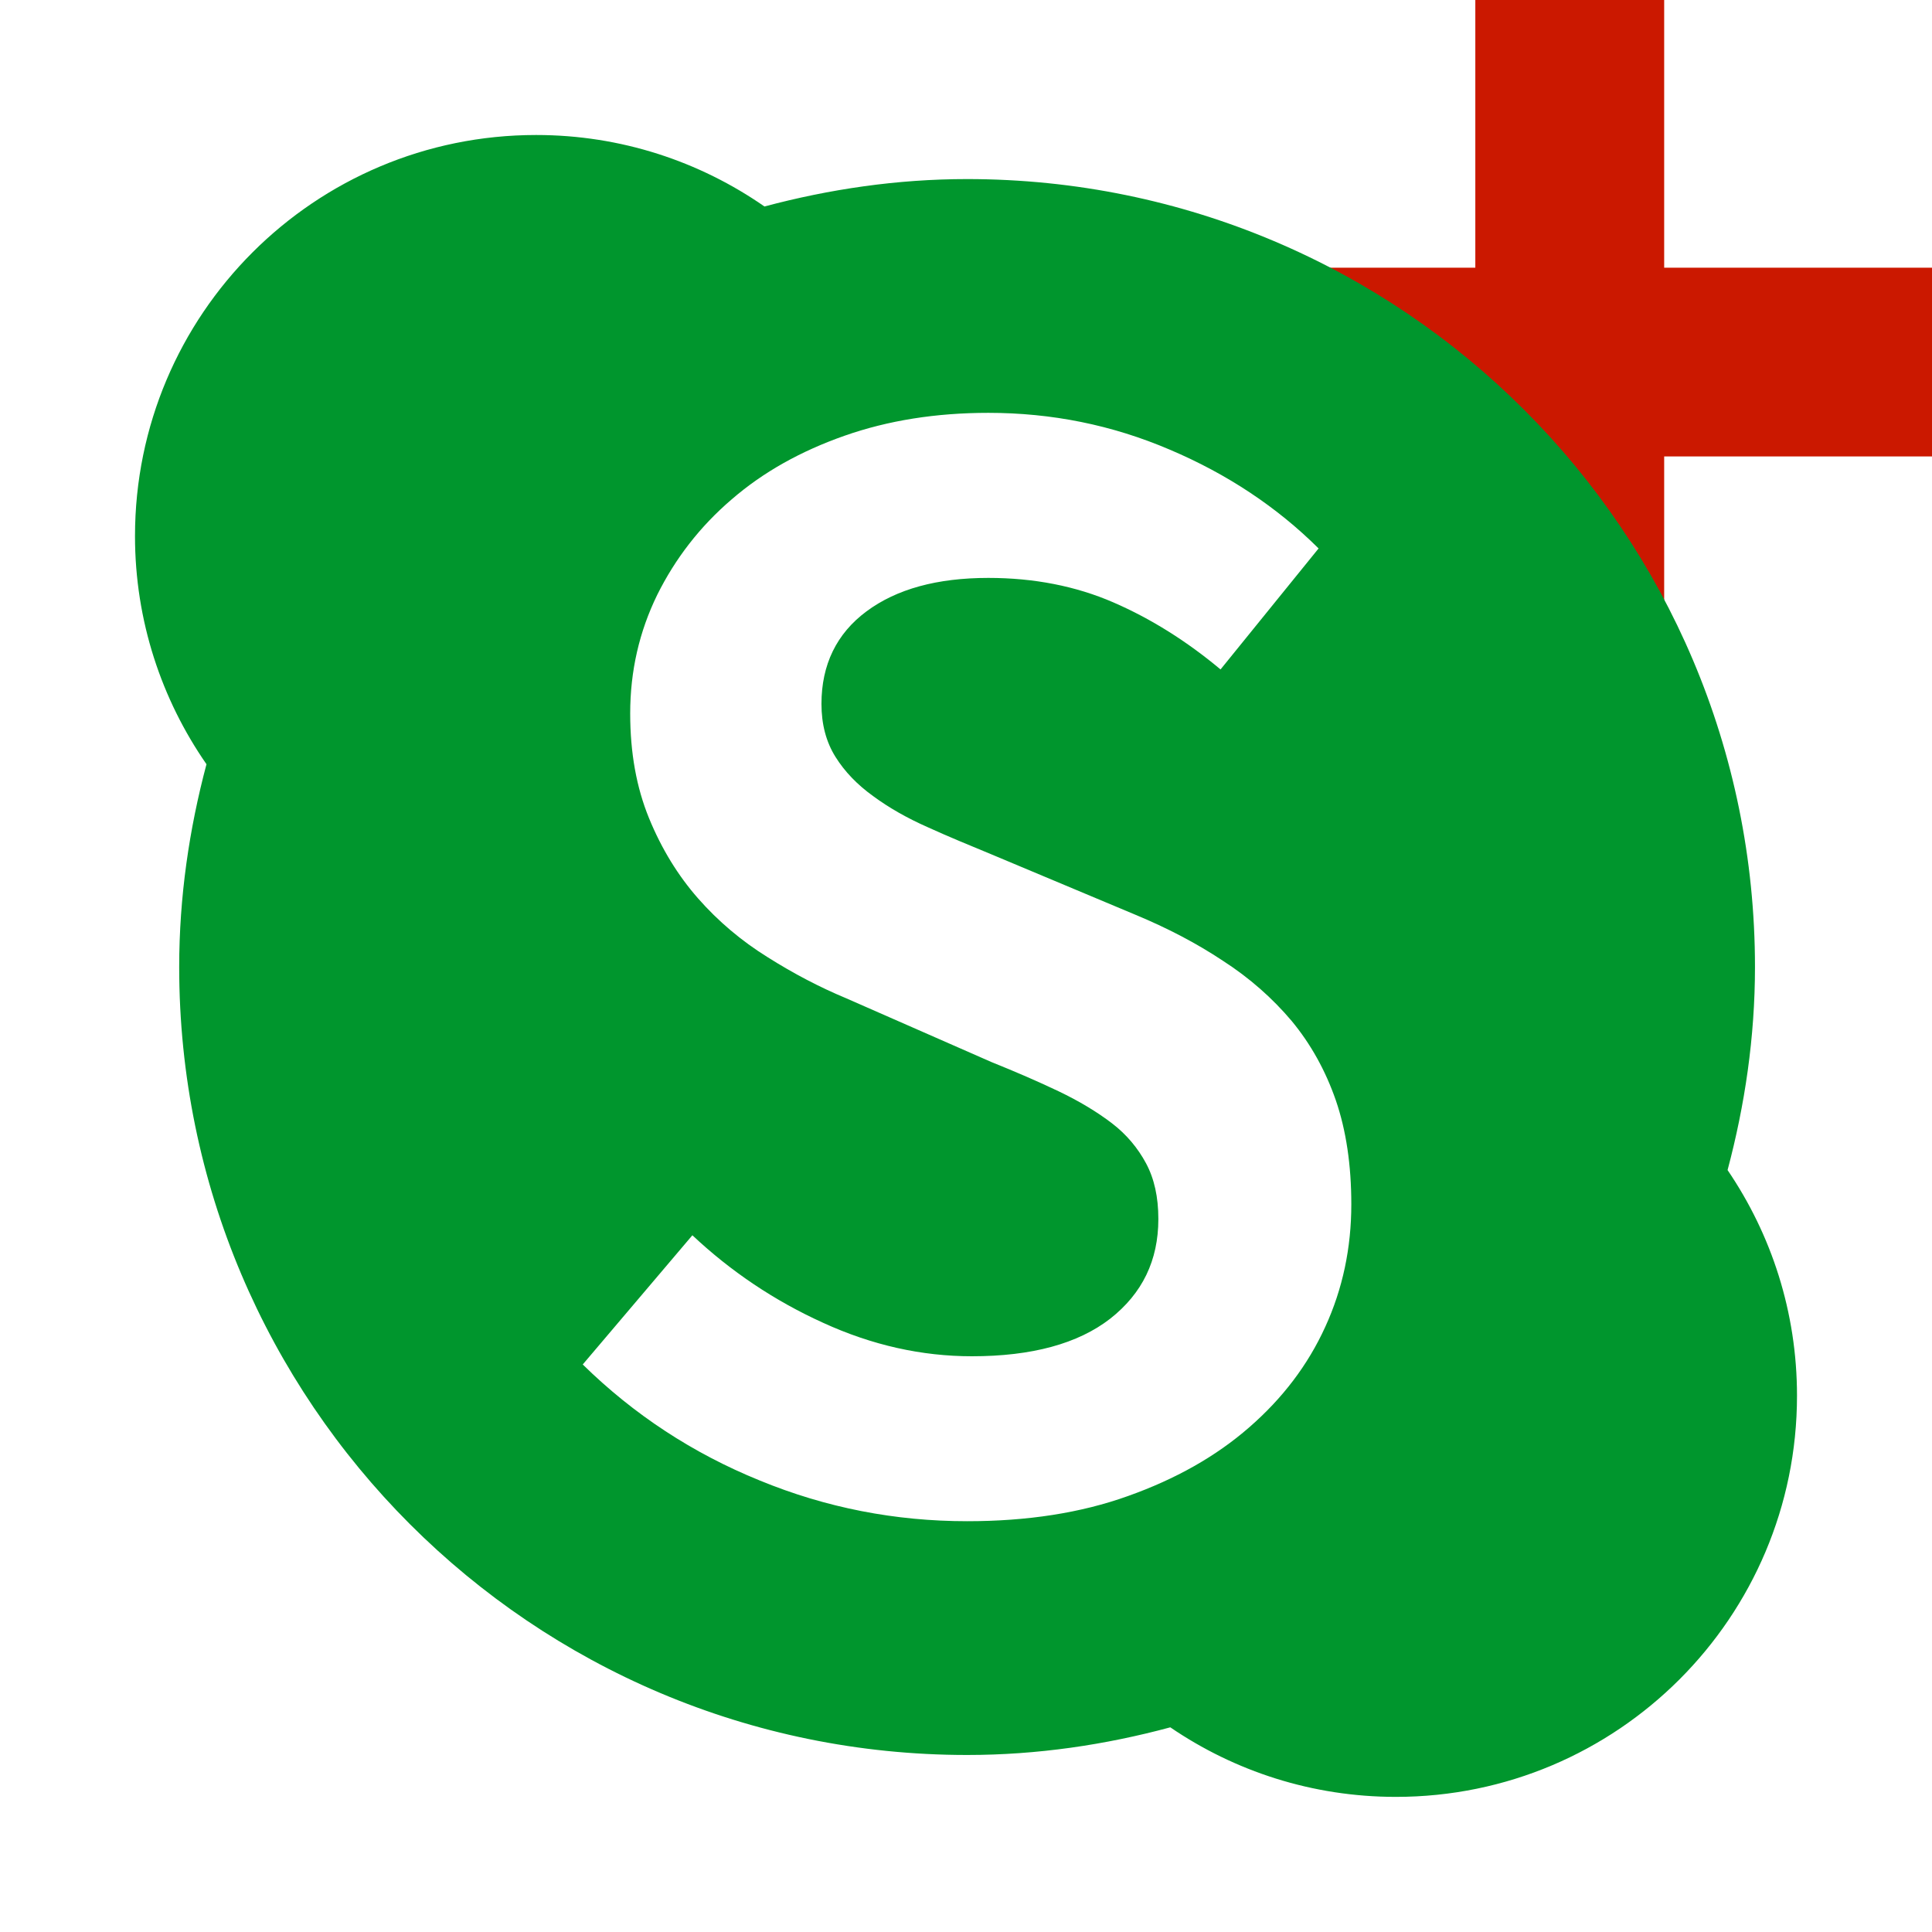 <?xml version="1.0"?><!DOCTYPE svg PUBLIC "-//W3C//DTD SVG 1.1//EN" "http://www.w3.org/Graphics/SVG/1.1/DTD/svg11.dtd"><svg width="16px" height="16px" xmlns="http://www.w3.org/2000/svg" viewBox="0 0 16 16" shape-rendering="geometricPrecision" fill="#00962d"><defs><mask id="add-path"><rect fill="#fff" width="100%" height="100%"/><polygon points="14.782,1.217 14.782,-1 11.218,-1 11.218,1.217 9,1.217 9,4.78 11.218,4.78 11.218,7.001 14.782,7.001 14.782,4.78 17,4.78 17,1.217 " fill="#000"/></mask></defs><polygon points="16,2.217 13.782,2.217 13.782,0 12.218,0 12.218,2.217 10,2.217 10,3.78 12.218,3.78 12.218,6.001 13.782,6.001 13.782,3.78 16,3.78 " fill="#cb1800"/><path mask="url(#add-path)" d="M14.307,9.69c0.143-0.537,0.227-1.1,0.227-1.682 c0-3.604-2.922-6.525-6.525-6.525c-0.581,0-1.142,0.084-1.678,0.227C5.794,1.337,5.143,1.118,4.44,1.118 c-1.835,0-3.322,1.486-3.322,3.322c0,0.701,0.22,1.353,0.592,1.889c-0.143,0.537-0.226,1.098-0.226,1.68 c0,3.604,2.922,6.525,6.525,6.525c0.583,0,1.145-0.084,1.683-0.229c0.532,0.363,1.175,0.576,1.868,0.576 c1.835,0,3.322-1.488,3.322-3.322C14.882,10.866,14.67,10.224,14.307,9.69z M10.975,10.989c-0.144,0.316-0.354,0.592-0.63,0.832 c-0.275,0.24-0.609,0.428-1.002,0.568c-0.392,0.141-0.837,0.209-1.333,0.209c-0.596,0-1.169-0.111-1.72-0.338 C5.739,12.036,5.25,11.716,4.826,11.3l0.908-1.07c0.316,0.297,0.677,0.541,1.083,0.725c0.406,0.186,0.817,0.277,1.232,0.277 c0.496,0,0.878-0.104,1.145-0.311c0.266-0.209,0.399-0.482,0.399-0.826c0-0.182-0.034-0.334-0.102-0.461 C9.424,9.509,9.33,9.395,9.208,9.302C9.085,9.208,8.939,9.12,8.768,9.038C8.596,8.956,8.411,8.876,8.212,8.796L7.007,8.267 c-0.216-0.09-0.433-0.203-0.65-0.34C6.14,7.792,5.948,7.63,5.781,7.44C5.615,7.251,5.479,7.03,5.375,6.776 C5.271,6.522,5.219,6.235,5.219,5.909c0-0.352,0.075-0.678,0.224-0.983C5.592,4.626,5.797,4.36,6.059,4.136 c0.262-0.227,0.573-0.4,0.934-0.527c0.361-0.127,0.759-0.19,1.192-0.19c0.524,0,1.024,0.1,1.503,0.305 c0.478,0.203,0.889,0.477,1.232,0.818l-0.812,1.002c-0.28-0.234-0.576-0.42-0.887-0.555C8.91,4.854,8.564,4.786,8.185,4.786 c-0.424,0-0.76,0.092-1.009,0.277C6.928,5.247,6.803,5.505,6.803,5.829c0,0.17,0.039,0.316,0.116,0.439 C6.995,6.39,7.1,6.499,7.231,6.593c0.13,0.096,0.281,0.182,0.453,0.258c0.171,0.078,0.347,0.15,0.528,0.225l1.192,0.5 c0.262,0.109,0.503,0.234,0.724,0.381c0.222,0.143,0.411,0.311,0.569,0.498c0.158,0.191,0.28,0.41,0.366,0.658 c0.085,0.248,0.128,0.535,0.128,0.861C11.191,10.333,11.12,10.673,10.975,10.989z"/></svg>